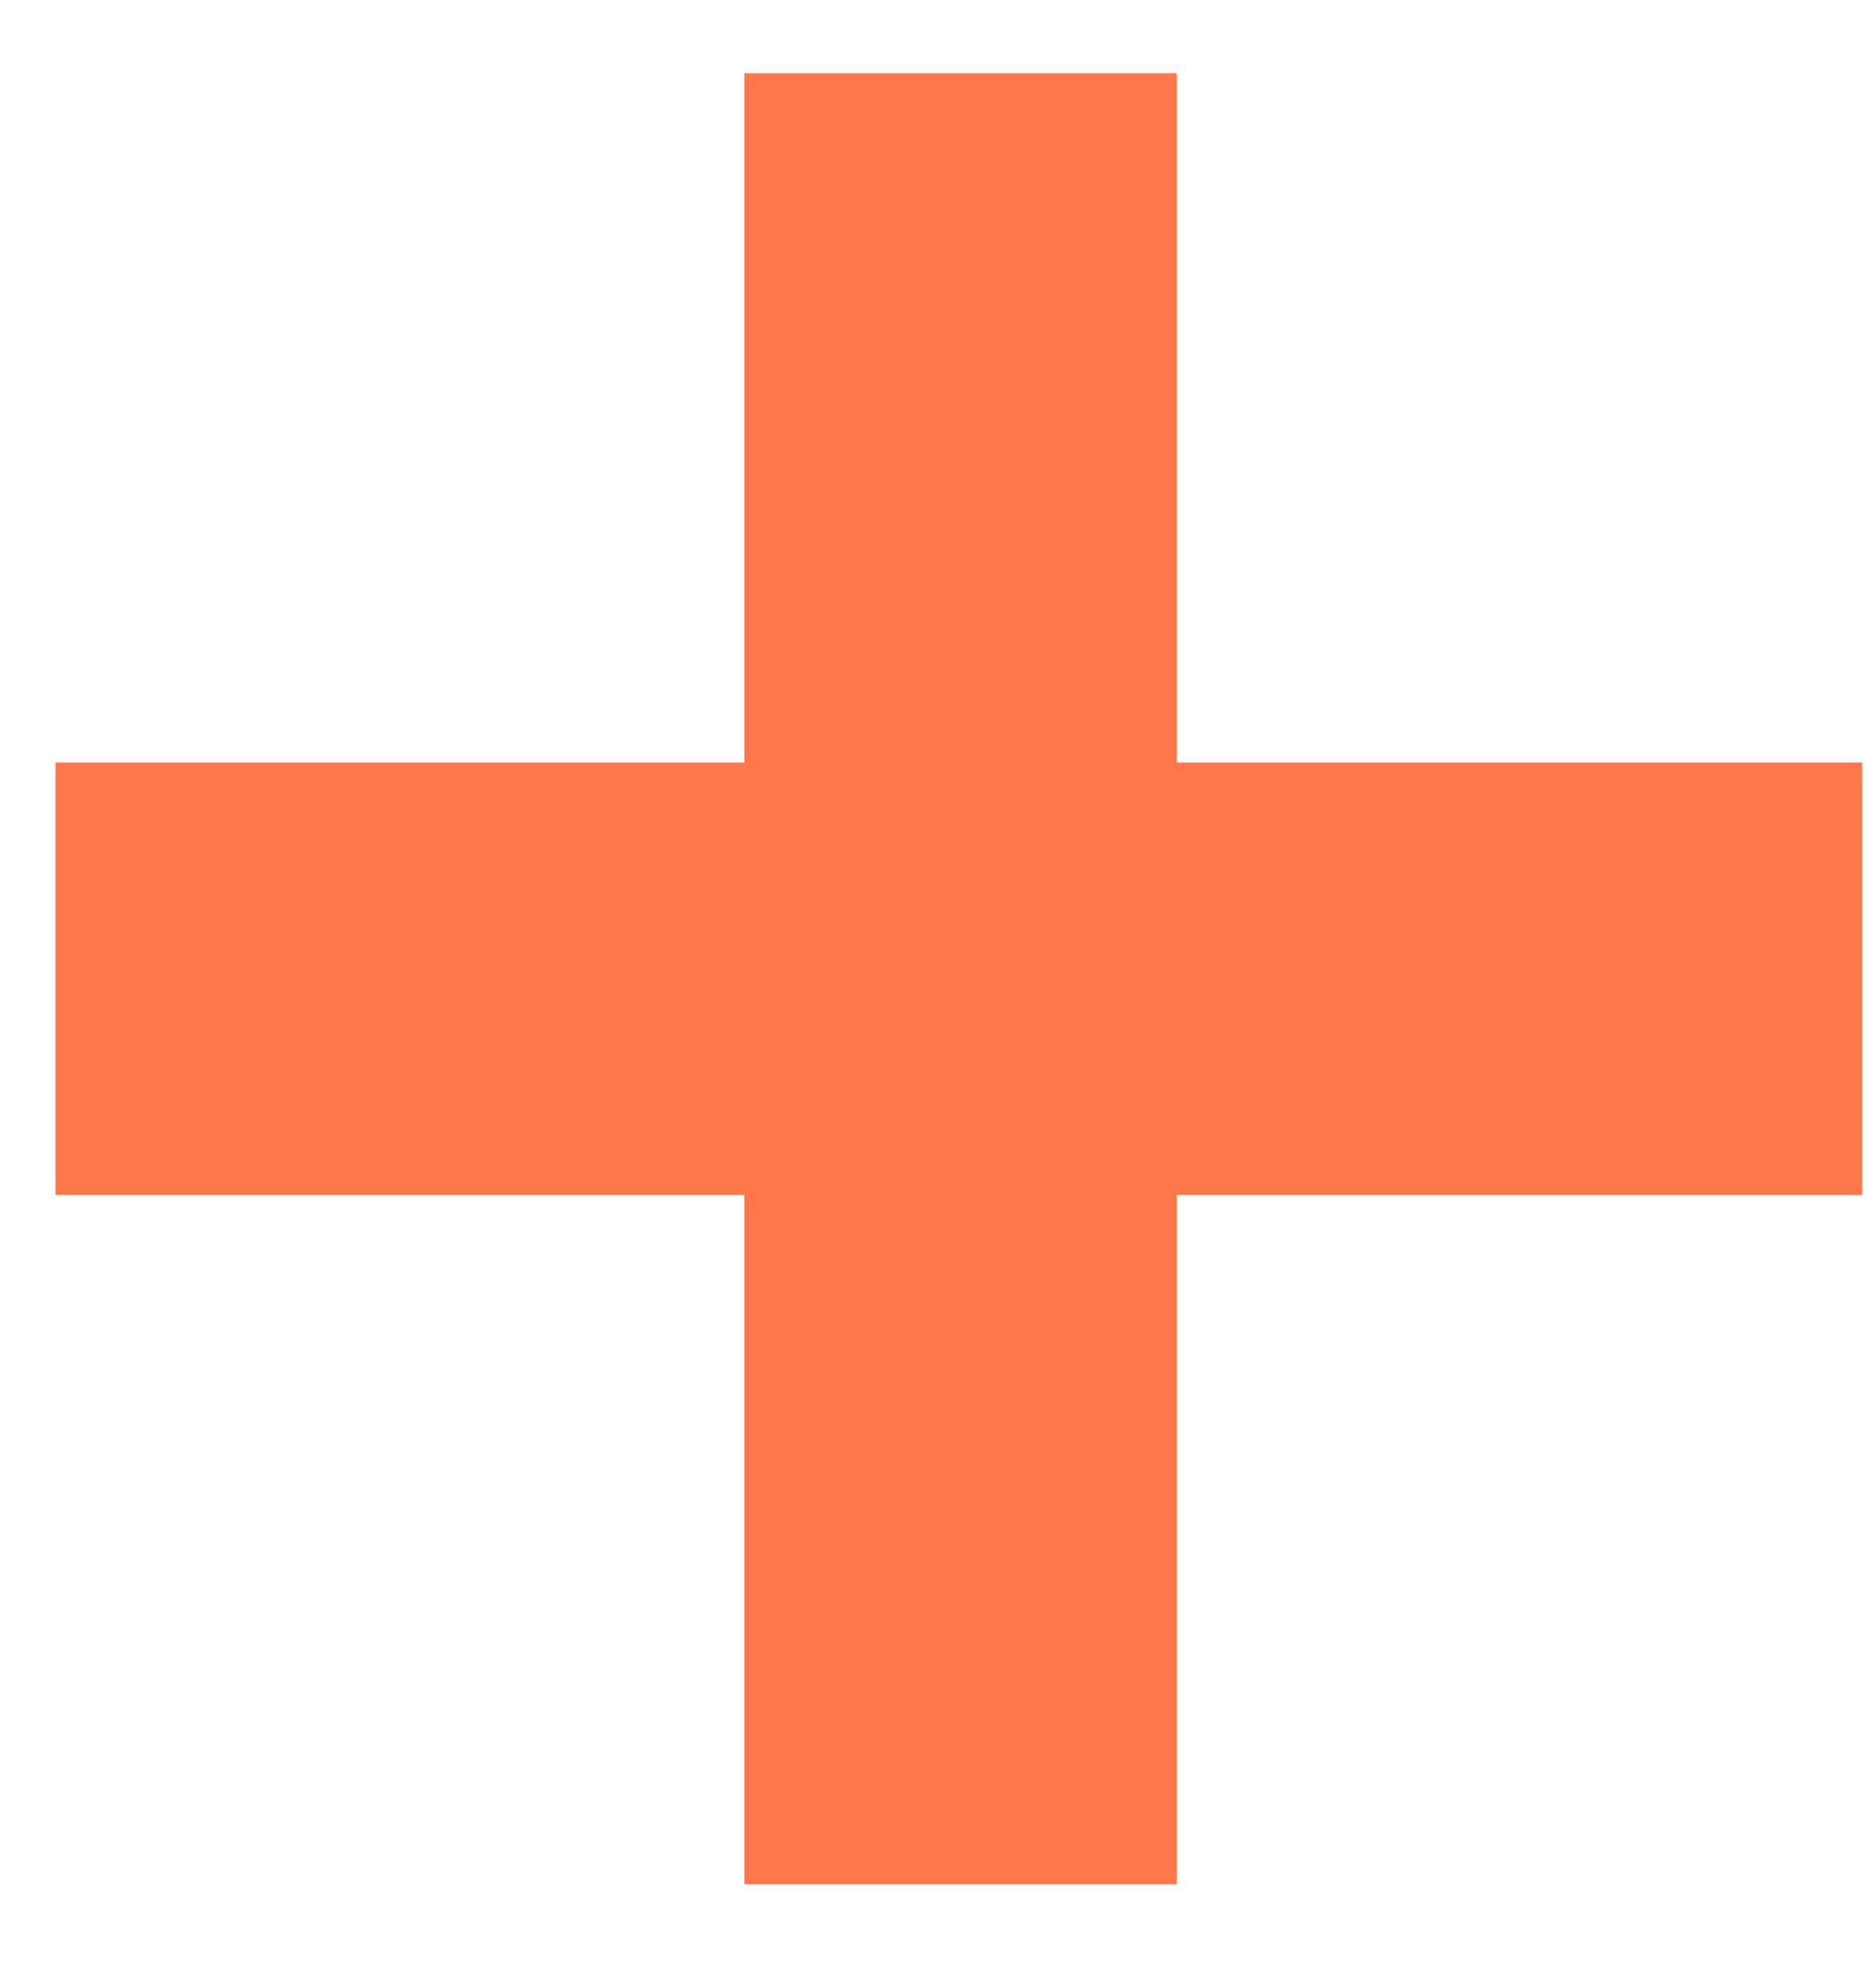 <?xml version="1.0" encoding="UTF-8"?>
<svg width="20px" height="21px" viewBox="0 0 20 21" version="1.1" xmlns="http://www.w3.org/2000/svg" xmlns:xlink="http://www.w3.org/1999/xlink">
    <!-- Generator: Sketch 48.2 (47327) - http://www.bohemiancoding.com/sketch -->
    <title>plus@1x</title>
    <desc>Created with Sketch.</desc>
    <defs></defs>
    <g id="SEMUX-Copy-3" stroke="none" stroke-width="1" fill="none" fill-rule="evenodd" transform="translate(-278, -3382)">
        <g id="FAQ" transform="translate(0, 3219)" fill="#FF774B">
            <g id="2-copy" transform="translate(0, 136)">
                <polygon id="plus" points="278.592 35.124 285.936 35.124 285.936 27.78 290.544 27.78 290.544 35.124 297.852 35.124 297.852 39.732 290.544 39.732 290.544 47.076 285.936 47.076 285.936 39.732 278.592 39.732"></polygon>
            </g>
        </g>
    </g>
</svg>
